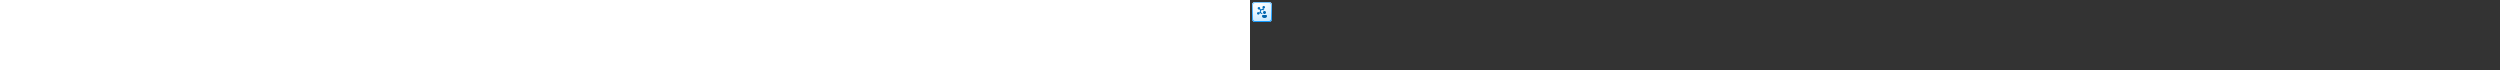 <?xml version="1.0" encoding="utf-8"?><svg xmlns="http://www.w3.org/2000/svg" width="100%" height="70" fill="currentColor" preserveAspectRatio="xMidYMid meet"><rect width="100%" height="100%" fill="#333333" stroke="none"/><path fill="url(#icon-73edffa821e30463__icon-82fd6758c3639969__a)" d="M2 5a3 3 0 0 1 3-3h14a3 3 0 0 1 3 3v14a3 3 0 0 1-3 3H5a3 3 0 0 1-3-3V5Z" /><path fill="url(#icon-2b5d38a400af0b8b__icon-e1acf026c16da089__b)" fill-opacity=".2" d="M2 5a3 3 0 0 1 3-3h14a3 3 0 0 1 3 3v14a3 3 0 0 1-3 3H5a3 3 0 0 1-3-3V5Z" /><path fill="url(#icon-9c4e009d2fd7b8d6__icon-801d78f94512e80c__c)" fill-rule="evenodd" d="M19 3H5a2 2 0 0 0-2 2v14a2 2 0 0 0 2 2h14a2 2 0 0 0 2-2V5a2 2 0 0 0-2-2ZM5 2a3 3 0 0 0-3 3v14a3 3 0 0 0 3 3h14a3 3 0 0 0 3-3V5a3 3 0 0 0-3-3H5Z" clip-rule="evenodd" /><path fill="url(#icon-cad1b46befd4ef32__icon-74e5422faa402805__d)" d="M13.75 8.497c.49-.005.954-.29 1.157-.762a1.24 1.24 0 0 0-.675-1.636 1.281 1.281 0 0 0-1.668.663c-.203.471-.089.997.248 1.346l-.39.905-.064-.001c-.549 0-1.057.17-1.473.46l-.756-.743a1.232 1.232 0 0 0-.285-1.338 1.29 1.29 0 0 0-1.8 0 1.232 1.232 0 0 0 0 1.765 1.29 1.29 0 0 0 1.365.28l.78.766a2.45 2.45 0 0 0-.278 1.994l-.735.28a1.29 1.29 0 0 0-1.363-.286c-.655.25-.98.973-.727 1.616.254.643.991.962 1.646.713a1.25 1.25 0 0 0 .812-1.113l.842-.32a2.558 2.558 0 0 0 2.16.912 2.463 2.463 0 0 1-.457-1.015 1.507 1.507 0 0 1-1.258-1.475c0-.827.684-1.498 1.527-1.498.363 0 .697.125.959.333.322-.183.69-.298 1.082-.326a2.546 2.546 0 0 0-.971-.774l.321-.746Z" /><path fill="url(#icon-14134cb436f9bb53__icon-482a6ac84fea8e2a__e)" d="M14.5 14a1.5 1.5 0 1 0 0-3 1.5 1.5 0 0 0 0 3Z" /><path fill="url(#icon-ddce27ab83feb43c__icon-113c88db73508426__f)" d="M12.949 15c-.524 0-.949.442-.949.987 0 .882.577 1.65 1.399 1.864l.059.015c.684.178 1.4.178 2.084 0l.06-.015c.821-.214 1.398-.982 1.398-1.864 0-.545-.425-.987-.949-.987H12.95Z" /><defs><linearGradient id="icon-73edffa821e30463__icon-82fd6758c3639969__a" x1="7.556" x2="10.085" y1="2" y2="22.239" gradientUnits="userSpaceOnUse"><stop stop-color="#FFFFFF" /><stop offset="1" stop-color="#D7EEFF" /></linearGradient><linearGradient id="icon-9c4e009d2fd7b8d6__icon-801d78f94512e80c__c" x1="8.458" x2="11.151" y1="2" y2="22.197" gradientUnits="userSpaceOnUse"><stop stop-color="#77C5FF" /><stop offset="1" stop-color="#119AFF" /></linearGradient><linearGradient id="icon-cad1b46befd4ef32__icon-74e5422faa402805__d" x1="7" x2="18.803" y1="6" y2="15.836" gradientUnits="userSpaceOnUse"><stop stop-color="#0076CE" /><stop offset="1" stop-color="#005DA2" /></linearGradient><linearGradient id="icon-14134cb436f9bb53__icon-482a6ac84fea8e2a__e" x1="7" x2="18.803" y1="6" y2="15.836" gradientUnits="userSpaceOnUse"><stop stop-color="#0076CE" /><stop offset="1" stop-color="#005DA2" /></linearGradient><linearGradient id="icon-ddce27ab83feb43c__icon-113c88db73508426__f" x1="7" x2="18.803" y1="6" y2="15.836" gradientUnits="userSpaceOnUse"><stop stop-color="#0076CE" /><stop offset="1" stop-color="#005DA2" /></linearGradient><radialGradient id="icon-2b5d38a400af0b8b__icon-e1acf026c16da089__b" cx="0" cy="0" r="1" gradientTransform="rotate(56.31 -2.54 11.442) scale(19.029 16.468)" gradientUnits="userSpaceOnUse"><stop offset=".177" stop-color="#FFFFFF" /><stop offset="1" stop-color="#71C2FF" /></radialGradient></defs></svg>